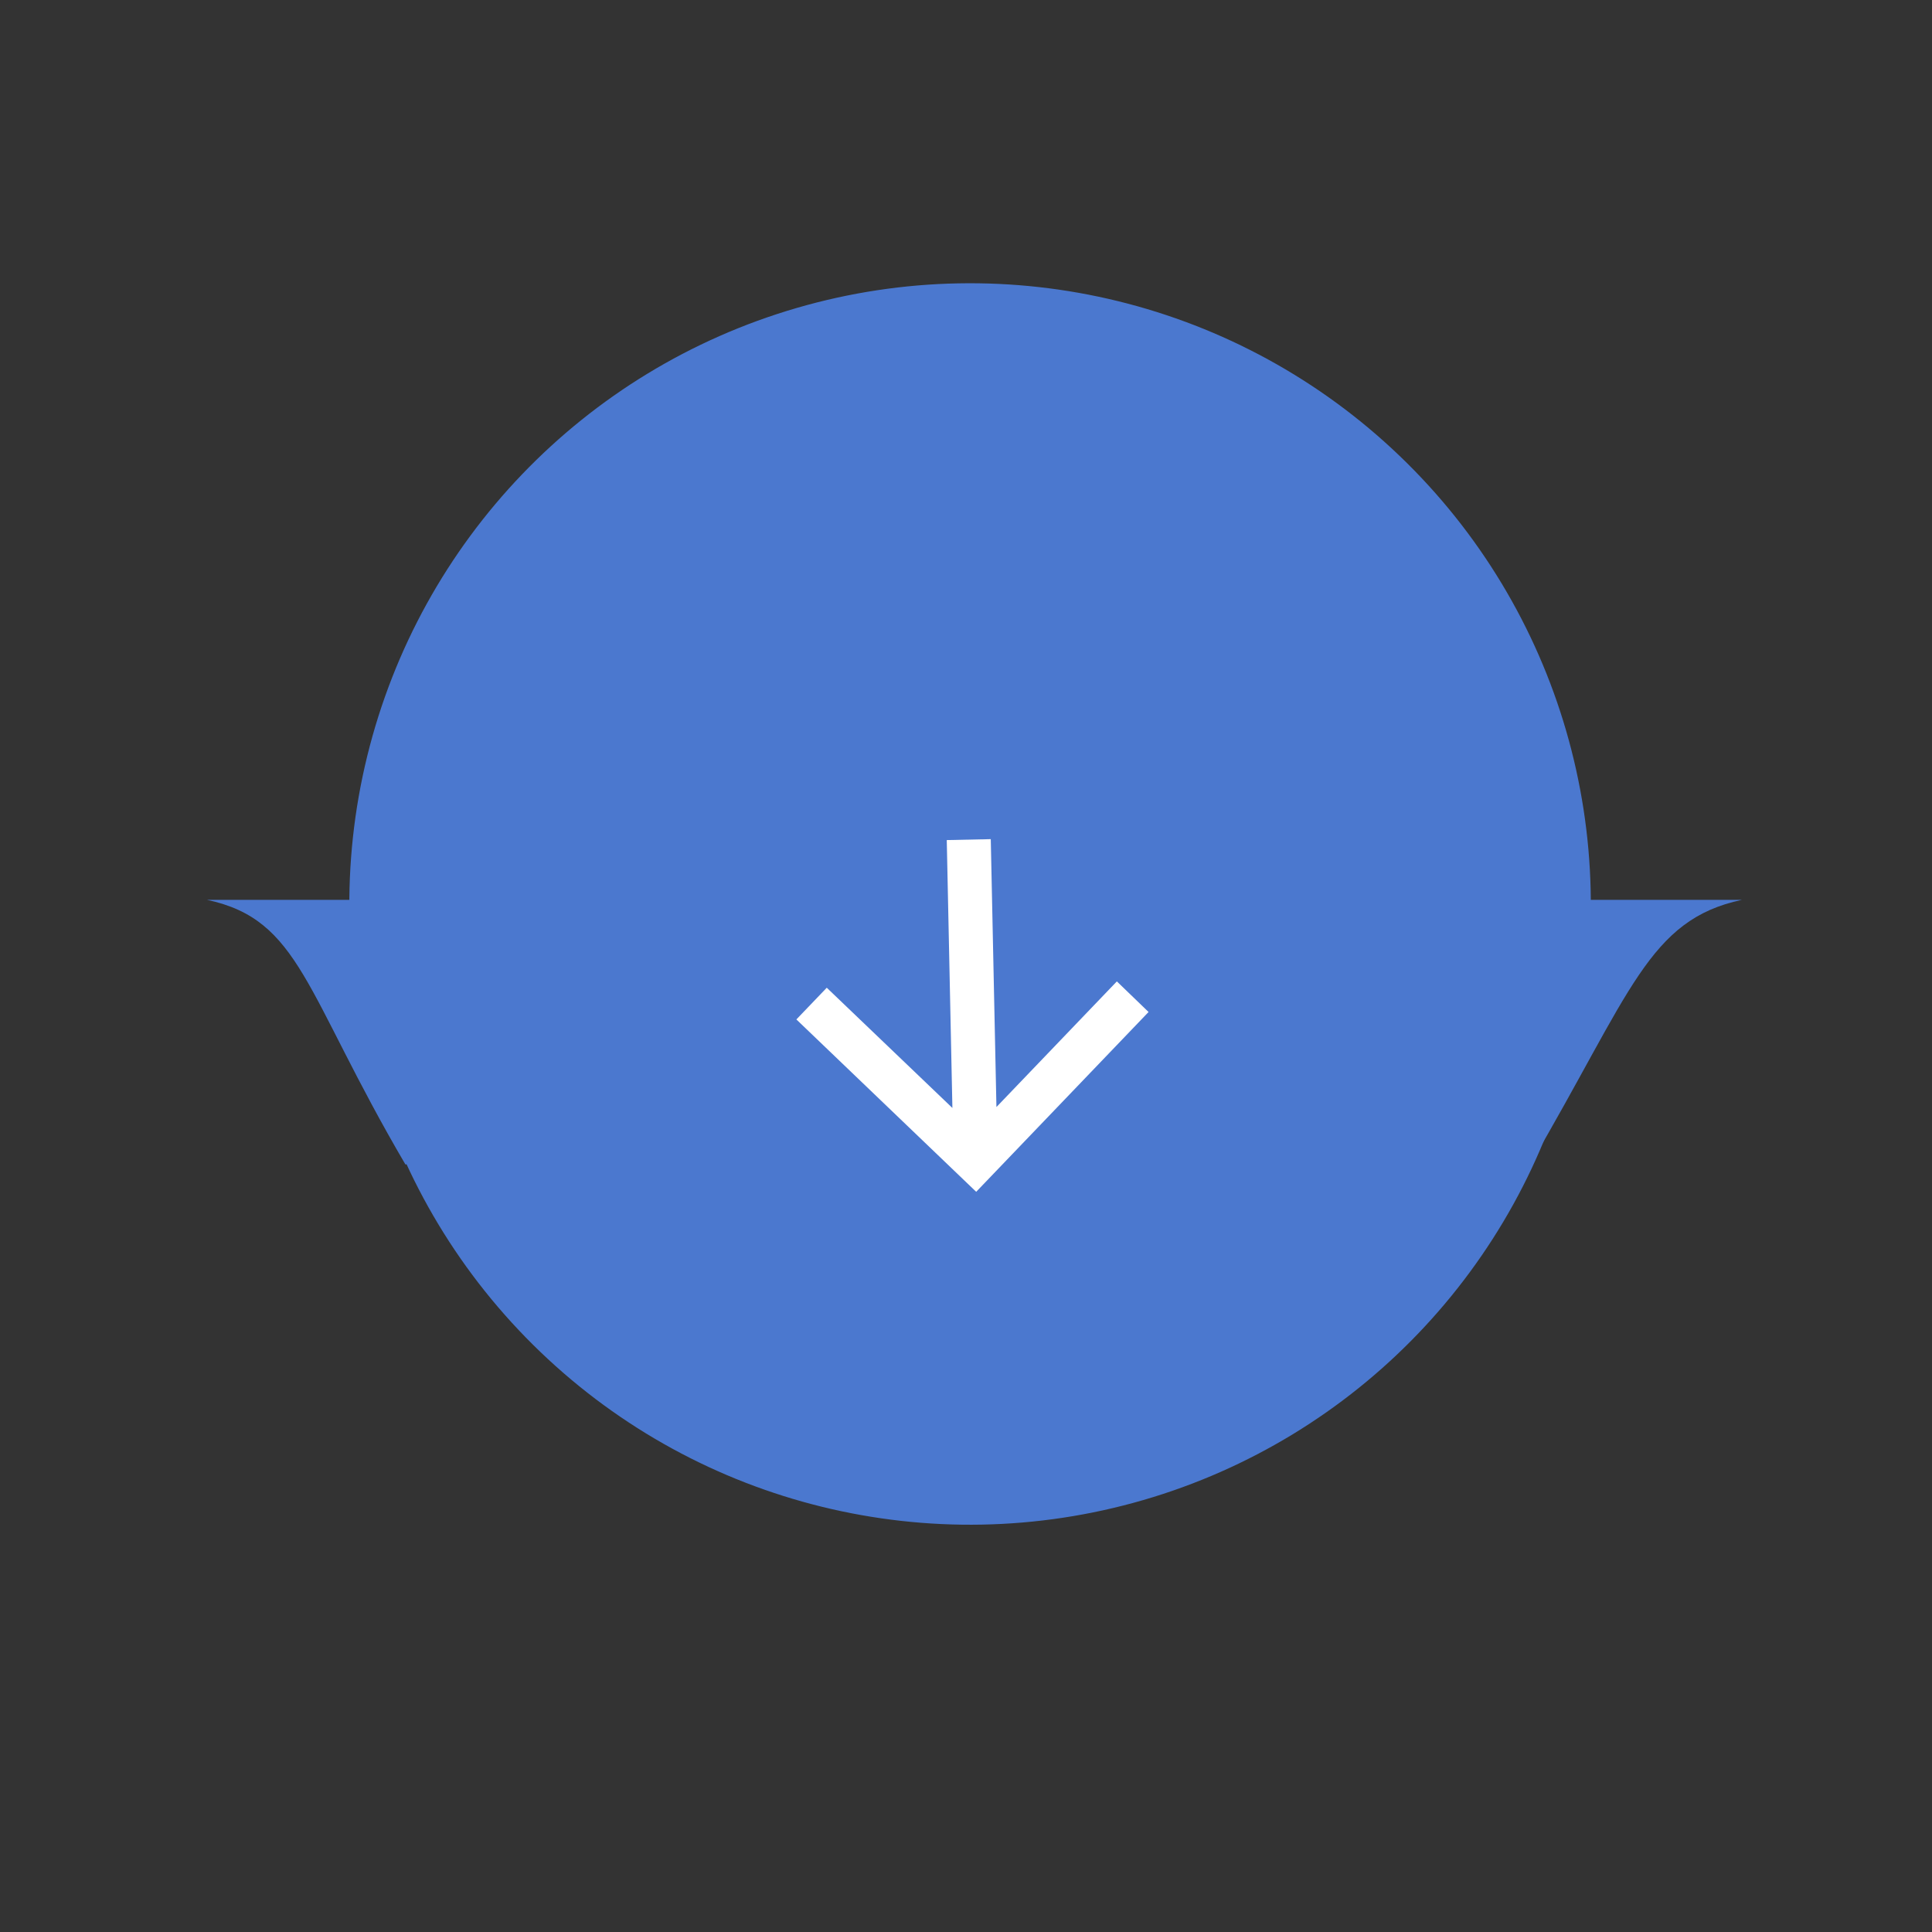 <svg width="73" height="73" fill="none" xmlns="http://www.w3.org/2000/svg"><rect width="100%" height="100%" fill="#333333" stroke="none"/><circle cx="36.654" cy="34.157" r="23.454" transform="rotate(133.791 36.654 34.157)" fill="#4B78CF"/><path d="M65.82 34h-12l.709 9.059 3.29.941c3.813-6.5 4.46-9.245 8.001-10Zm-58 0h12l-.709 9.06-3.792.94c-3.812-6.5-3.958-9.245-7.5-10Z" fill="#4B78CF"/><path d="m37.436 31.707.214 10.122 4.55-4.747 1.198 1.156-6.513 6.794-6.794-6.513 1.148-1.198 4.747 4.543-.213-10.122 1.663-.035Z" fill="#fff"/></svg>